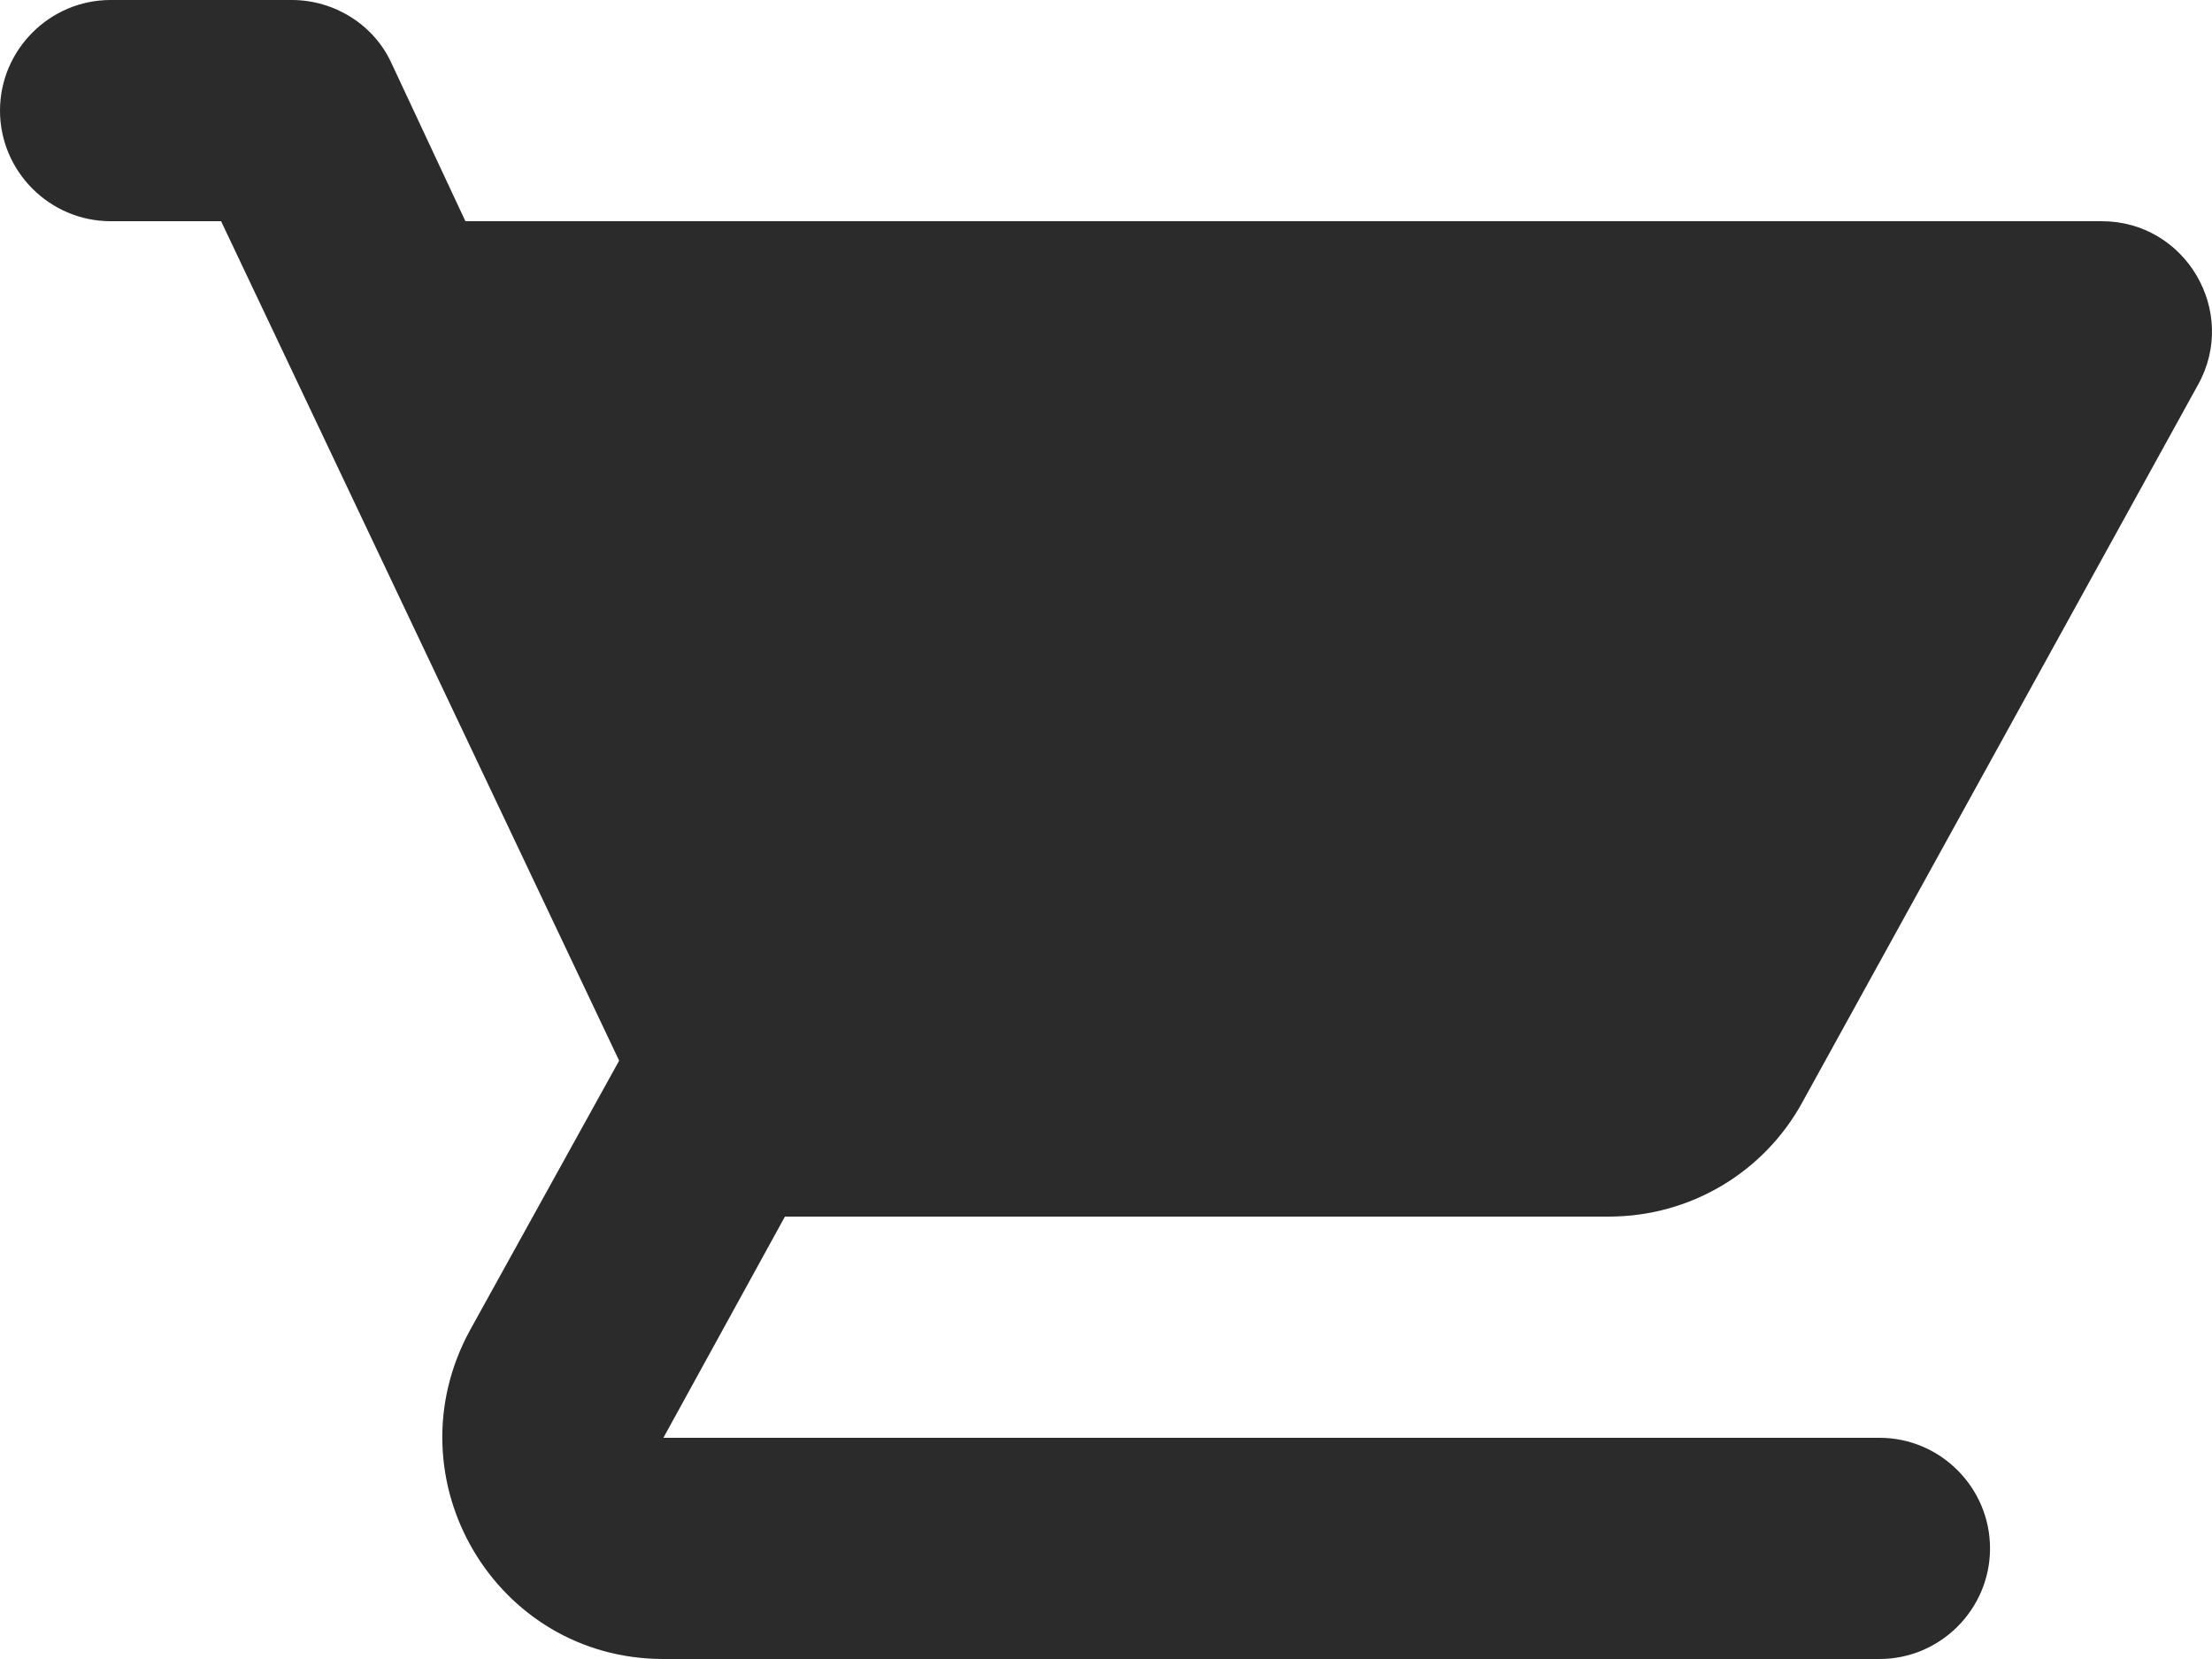 
<svg width="20" height="15" viewBox="0 0 20 15" fill="none" xmlns="http://www.w3.org/2000/svg">
  <g clip-path="url(#clip0_1_11)">
    <g clip-path="url(#clip1_1_11)">
      <path fill-rule="evenodd" clip-rule="evenodd" d="M5.998 16C4.898 16 4.009 16.9 4.009 18C4.009 19.1 4.898 20 5.998 20C7.097 20 7.997 19.1 7.997 18C7.997 16.9 7.097 16 5.998 16ZM0 1C0 1.55 0.45 2 1 2H1.999L5.598 9.59L4.248 12.03C3.519 13.37 4.478 15 5.998 15H16.994C17.544 15 17.993 14.55 17.993 14C17.993 13.45 17.544 13 16.994 13H5.998L7.097 11H14.545C15.294 11 15.954 10.59 16.294 9.97L19.873 3.48C20.242 2.82 19.763 2 19.003 2H4.208L3.539 0.57C3.379 0.22 3.019 0 2.639 0H1C0.45 0 0 0.45 0 1ZM15.994 16C14.895 16 14.005 16.9 14.005 18C14.005 19.1 14.895 20 15.994 20C17.094 20 17.993 19.1 17.993 18C17.993 16.9 17.094 16 15.994 16Z" fill="#2b2b2b"/>
    </g>
  </g>
  <defs>
    <clipPath id="clip0_1_11">
      <rect width="20" height="15" fill="white"/>
    </clipPath>
    <clipPath id="clip1_1_11">
      <rect width="20" height="20" fill="white"/>
    </clipPath>
  </defs>
</svg>
